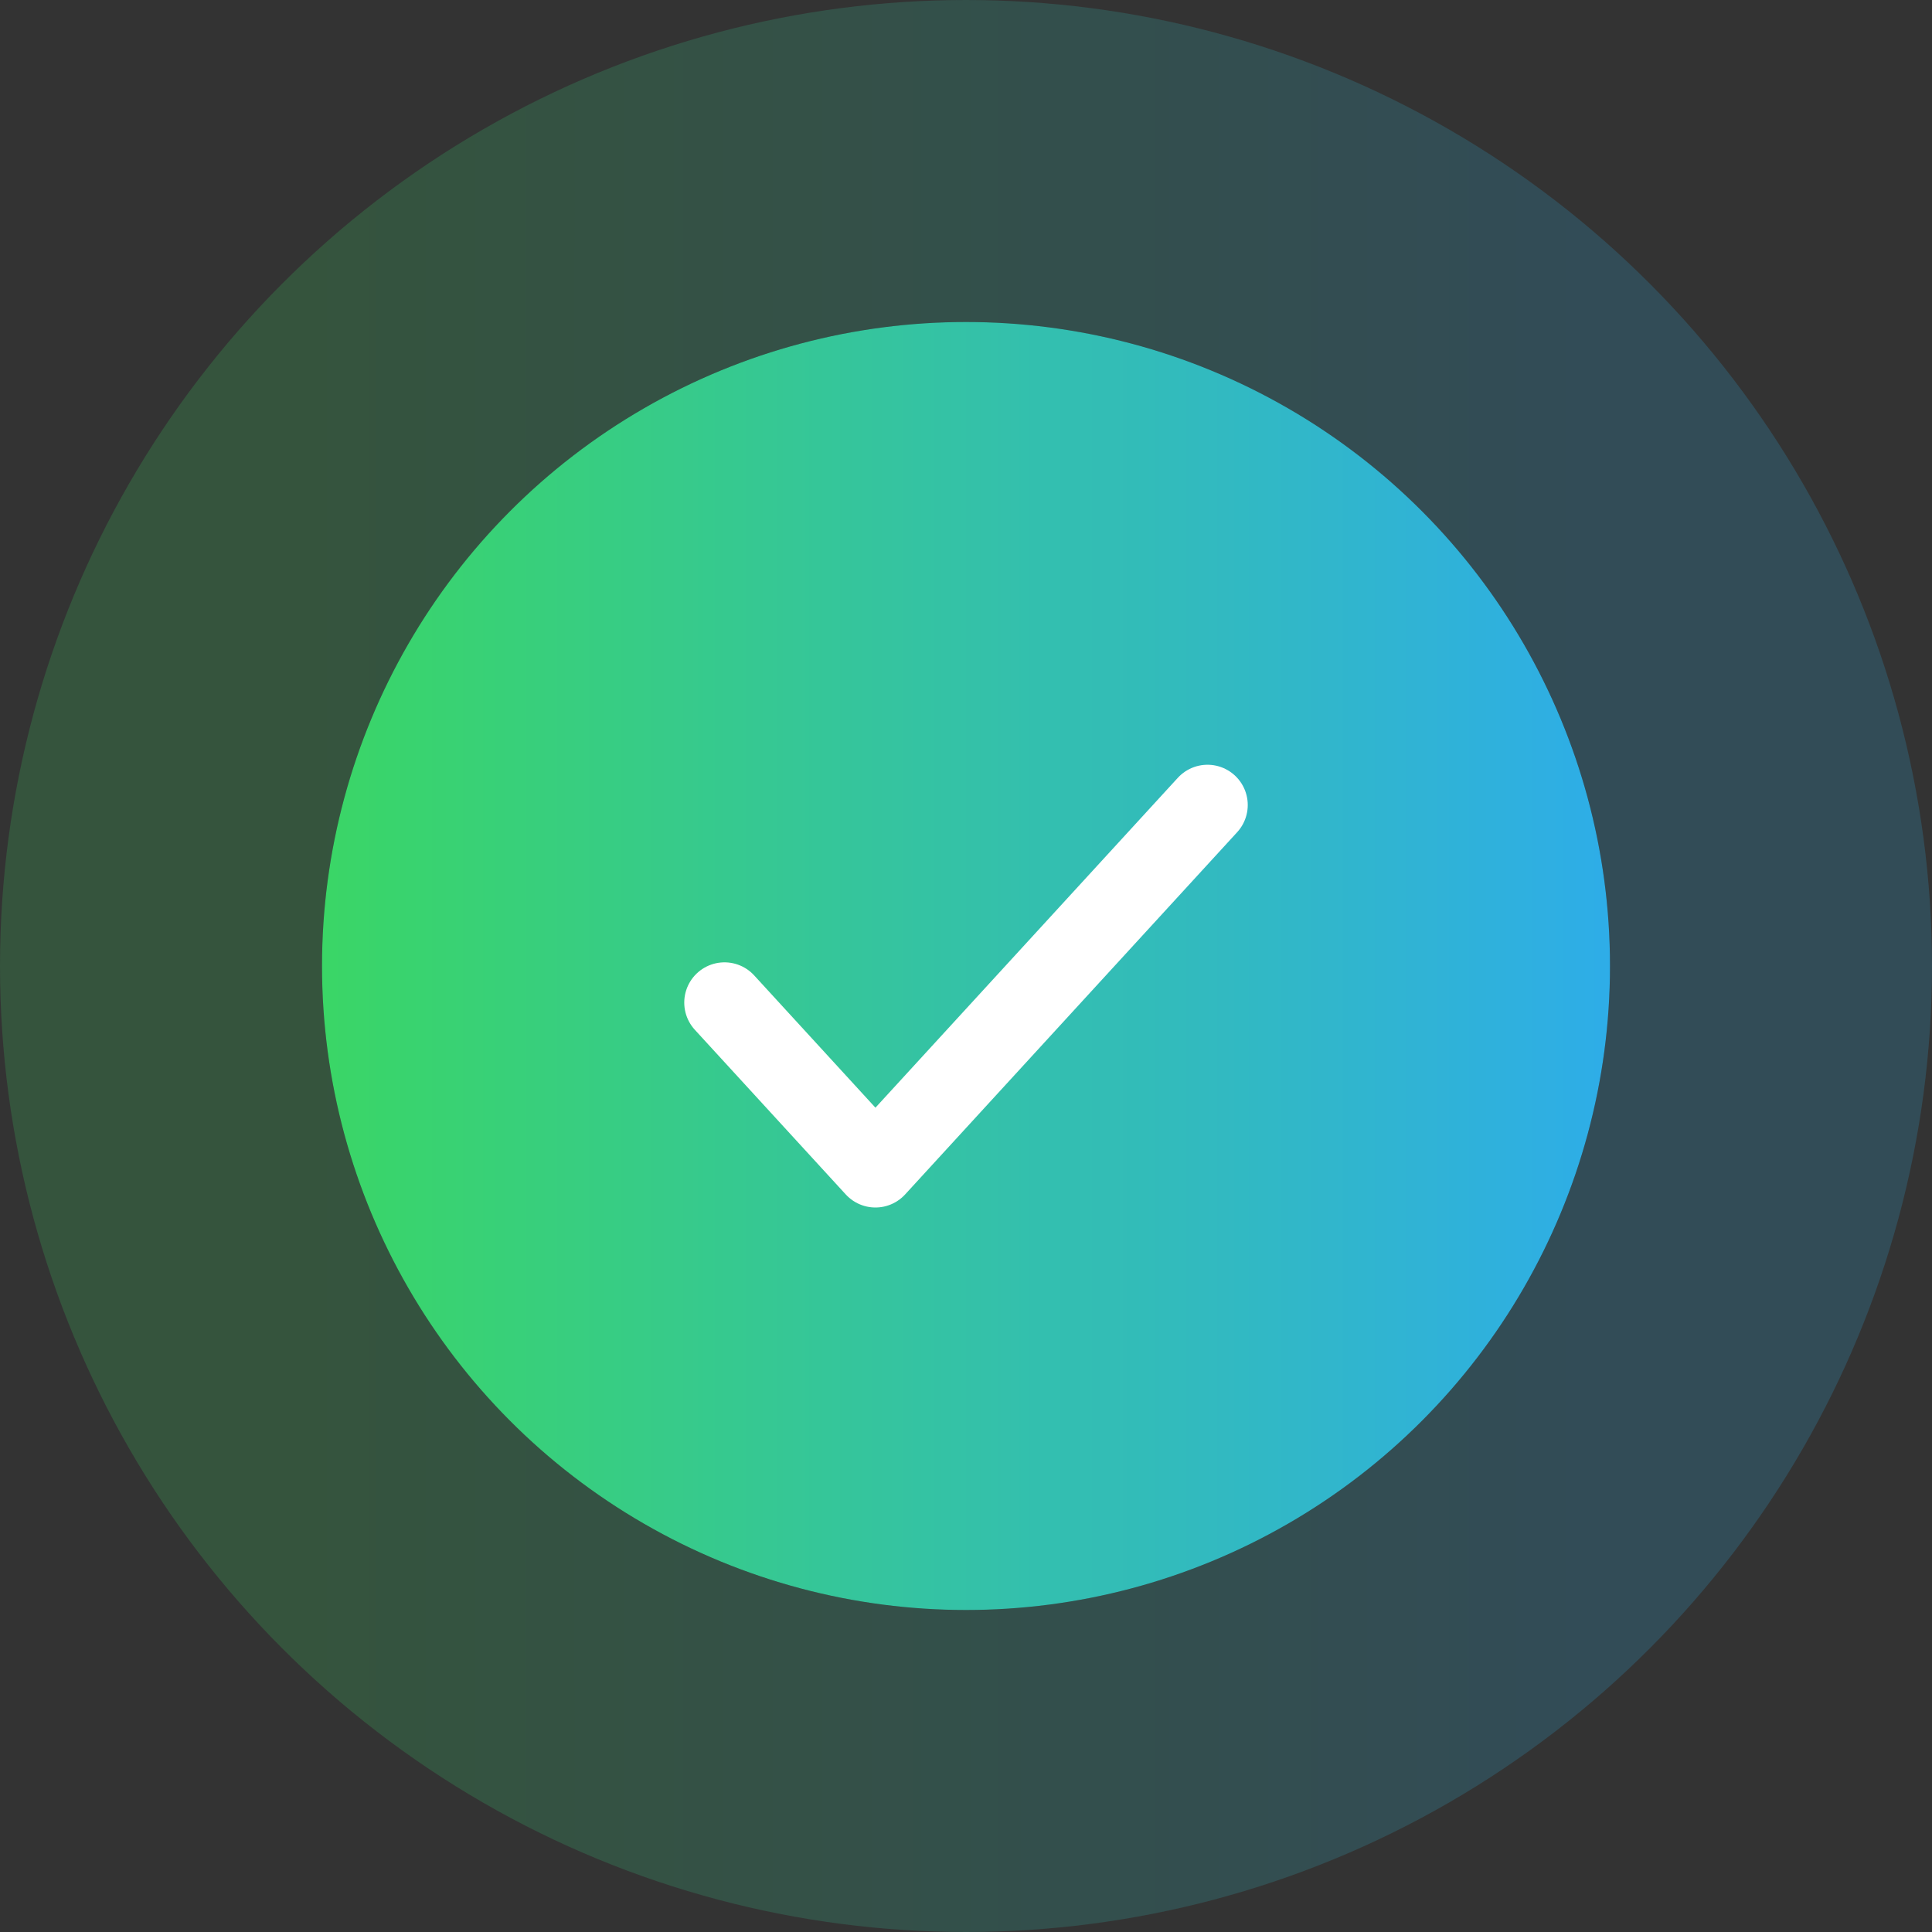 <svg width="48" height="48" viewBox="0 0 48 48" fill="none" xmlns="http://www.w3.org/2000/svg">
<rect x="0" y="0" width="48" height="48" fill="#333333" stroke="none"/>
<circle opacity="0.2" cx="24" cy="24" r="20" stroke="url(#paint0_linear_17_113)" stroke-width="8"/>
<circle cx="24" cy="24" r="16" fill="url(#paint1_linear_17_113)"/>
<path d="M30 20L21.75 29L18 24.909" stroke="white" stroke-width="2" stroke-linecap="round" stroke-linejoin="round"/>
<defs>
<linearGradient id="paint0_linear_17_113" x1="8" y1="24" x2="40" y2="24" gradientUnits="userSpaceOnUse">
<stop stop-color="#3AD666"/>
<stop offset="1" stop-color="#2EADE8"/>
</linearGradient>
<linearGradient id="paint1_linear_17_113" x1="8" y1="24" x2="40" y2="24" gradientUnits="userSpaceOnUse">
<stop stop-color="#3AD666"/>
<stop offset="1" stop-color="#2EADE8"/>
</linearGradient>
</defs>
</svg>

